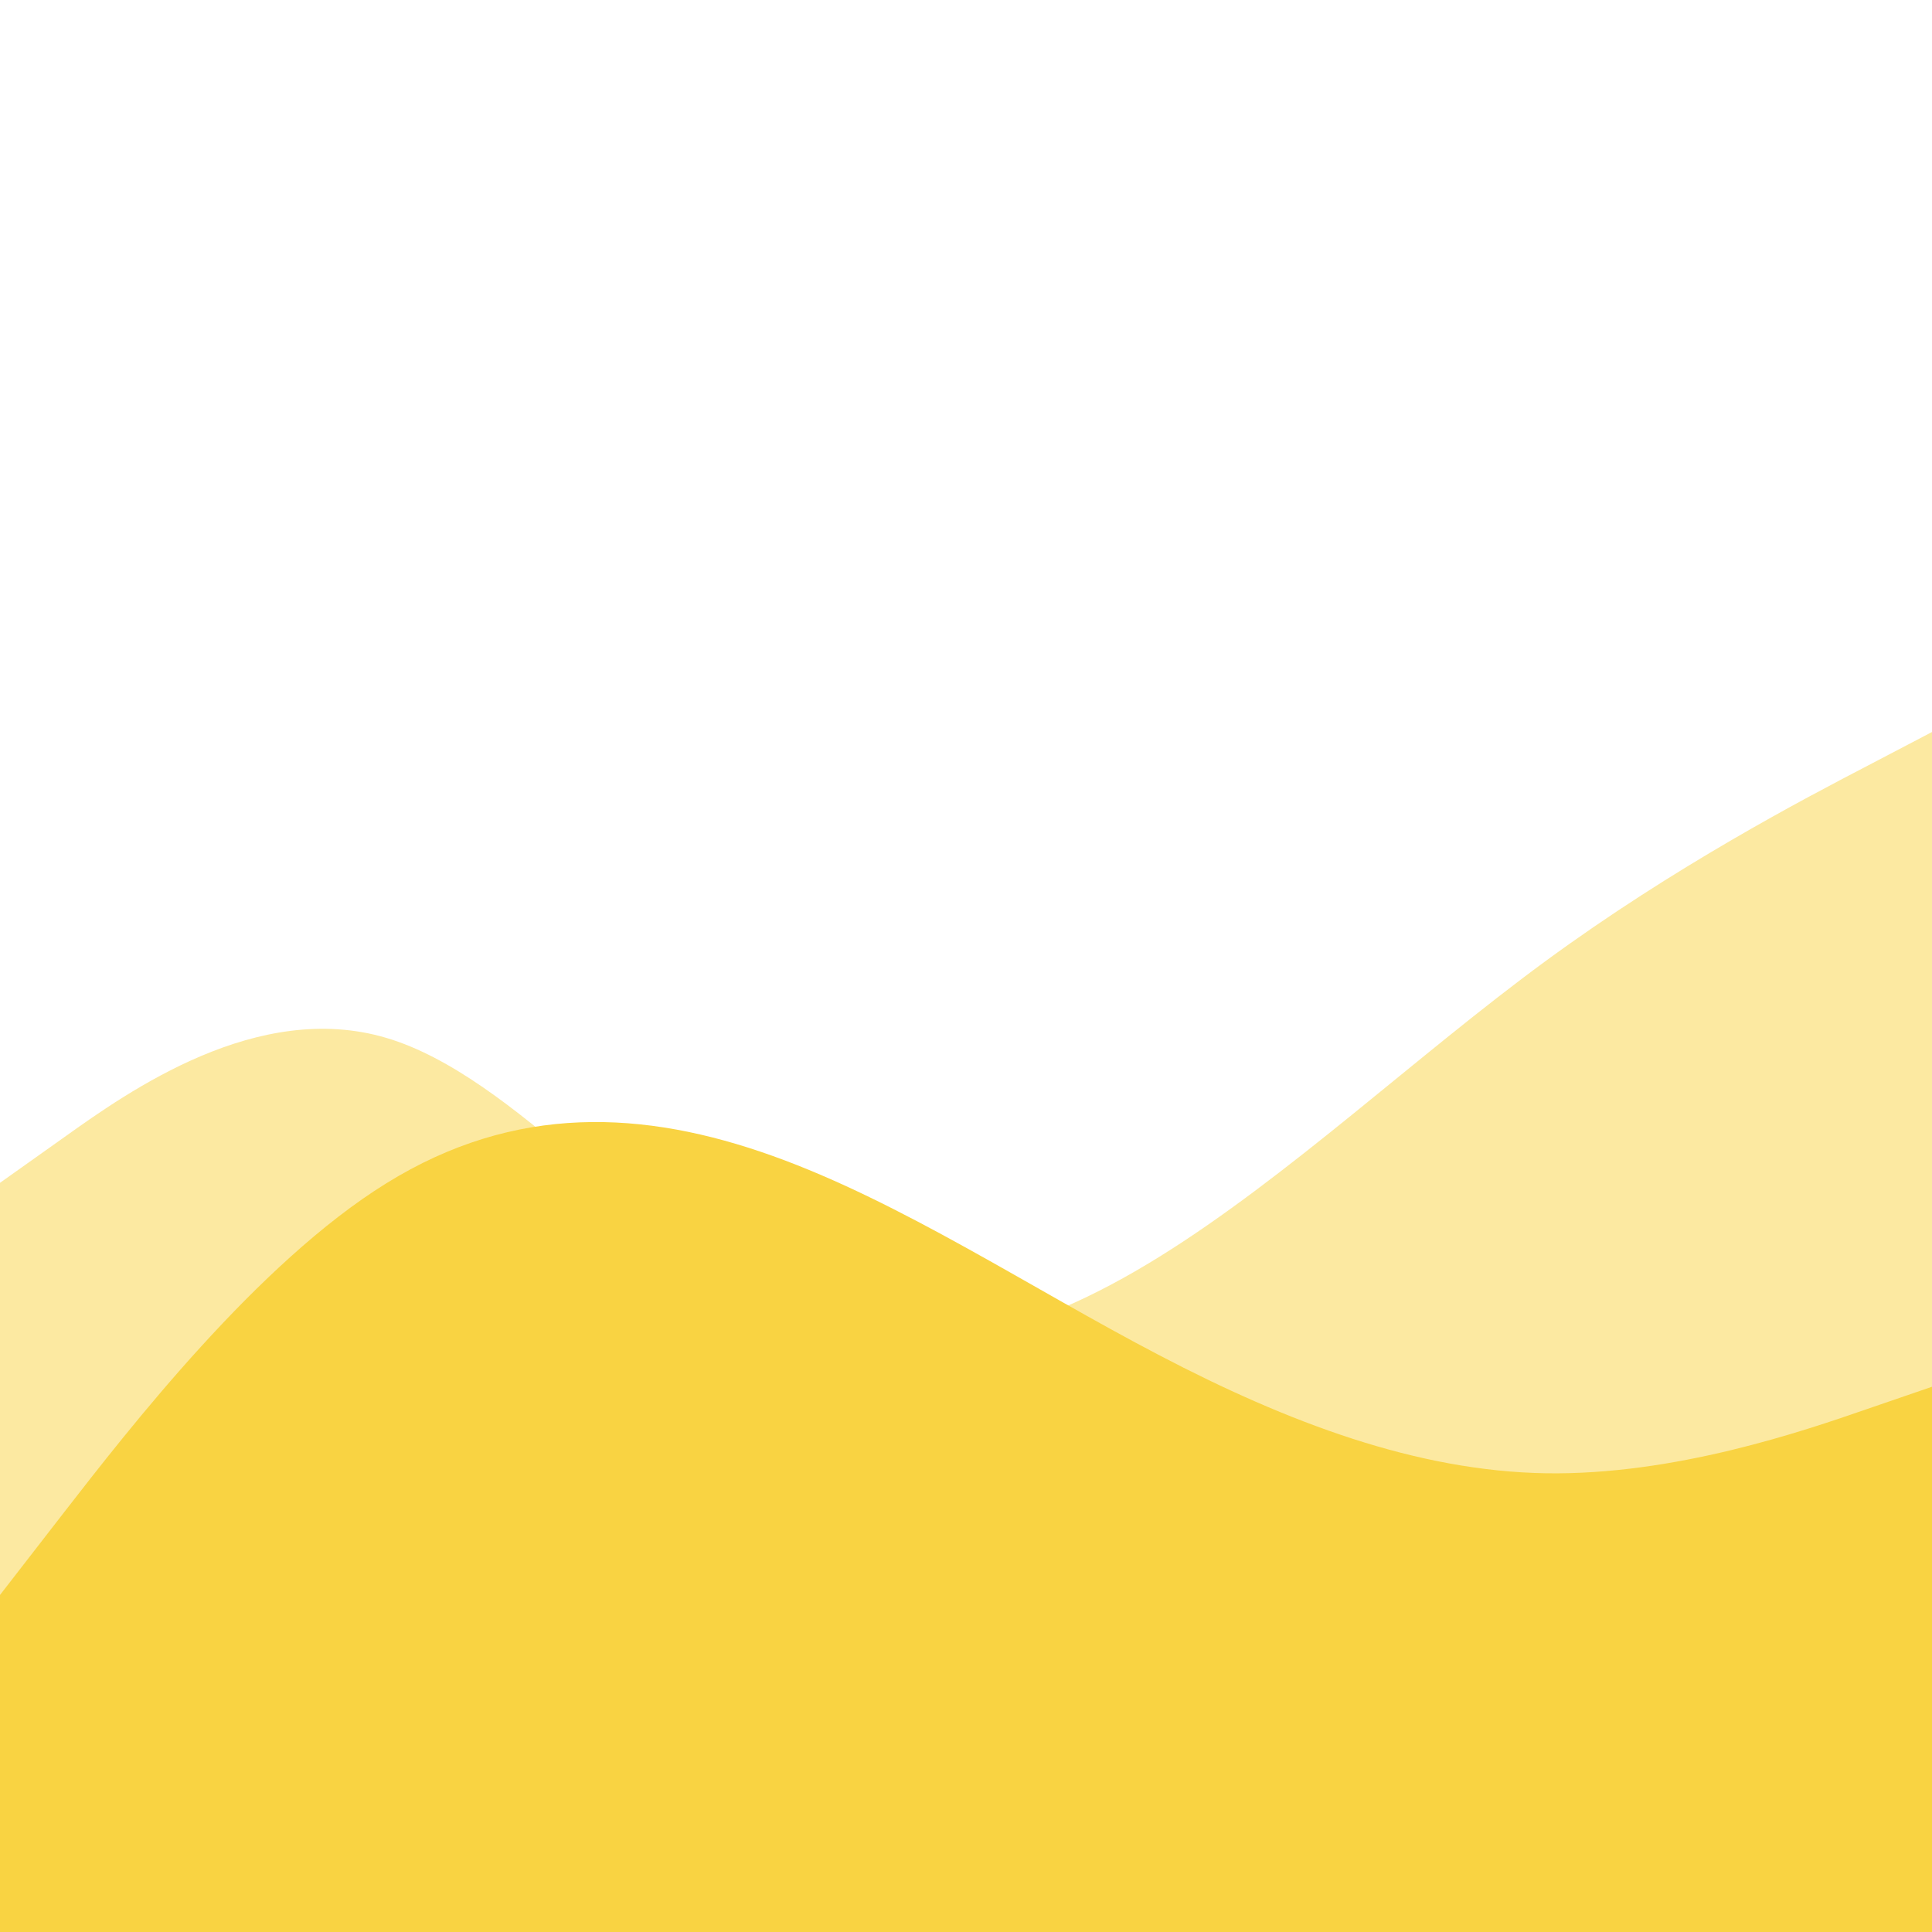 <svg xmlns="http://www.w3.org/2000/svg" xmlns:svgjs="http://svgjs.com/svgjs" xmlns:xlink="http://www.w3.org/1999/xlink" width="288" height="288"><svg xmlns="http://www.w3.org/2000/svg" width="288" height="288" viewBox="0 0 900 900"><path fill="#fce9a1" d="M0 551L30 529.7C60 508.3 120 465.7 180 483.5C240 501.3 300 579.7 360 610C420 640.3 480 622.7 540 585.5C600 548.3 660 491.7 720 447.7C780 403.7 840 372.3 870 356.7L900 341L900 901L870 901C840 901 780 901 720 901C660 901 600 901 540 901C480 901 420 901 360 901C300 901 240 901 180 901C120 901 60 901 30 901L0 901Z" class="colorbbe0cf svgShape"/><path fill="#f9d342" d="M0 743L30 704.3C60 665.7 120 588.3 180 551.2C240 514 300 517 360 538.5C420 560 480 600 540 631.3C600 662.7 660 685.3 720 686.3C780 687.3 840 666.7 870 656.3L900 646L900 901L870 901C840 901 780 901 720 901C660 901 600 901 540 901C480 901 420 901 360 901C300 901 240 901 180 901C120 901 60 901 30 901L0 901Z" class="color9ed2bb svgShape"/></svg></svg>